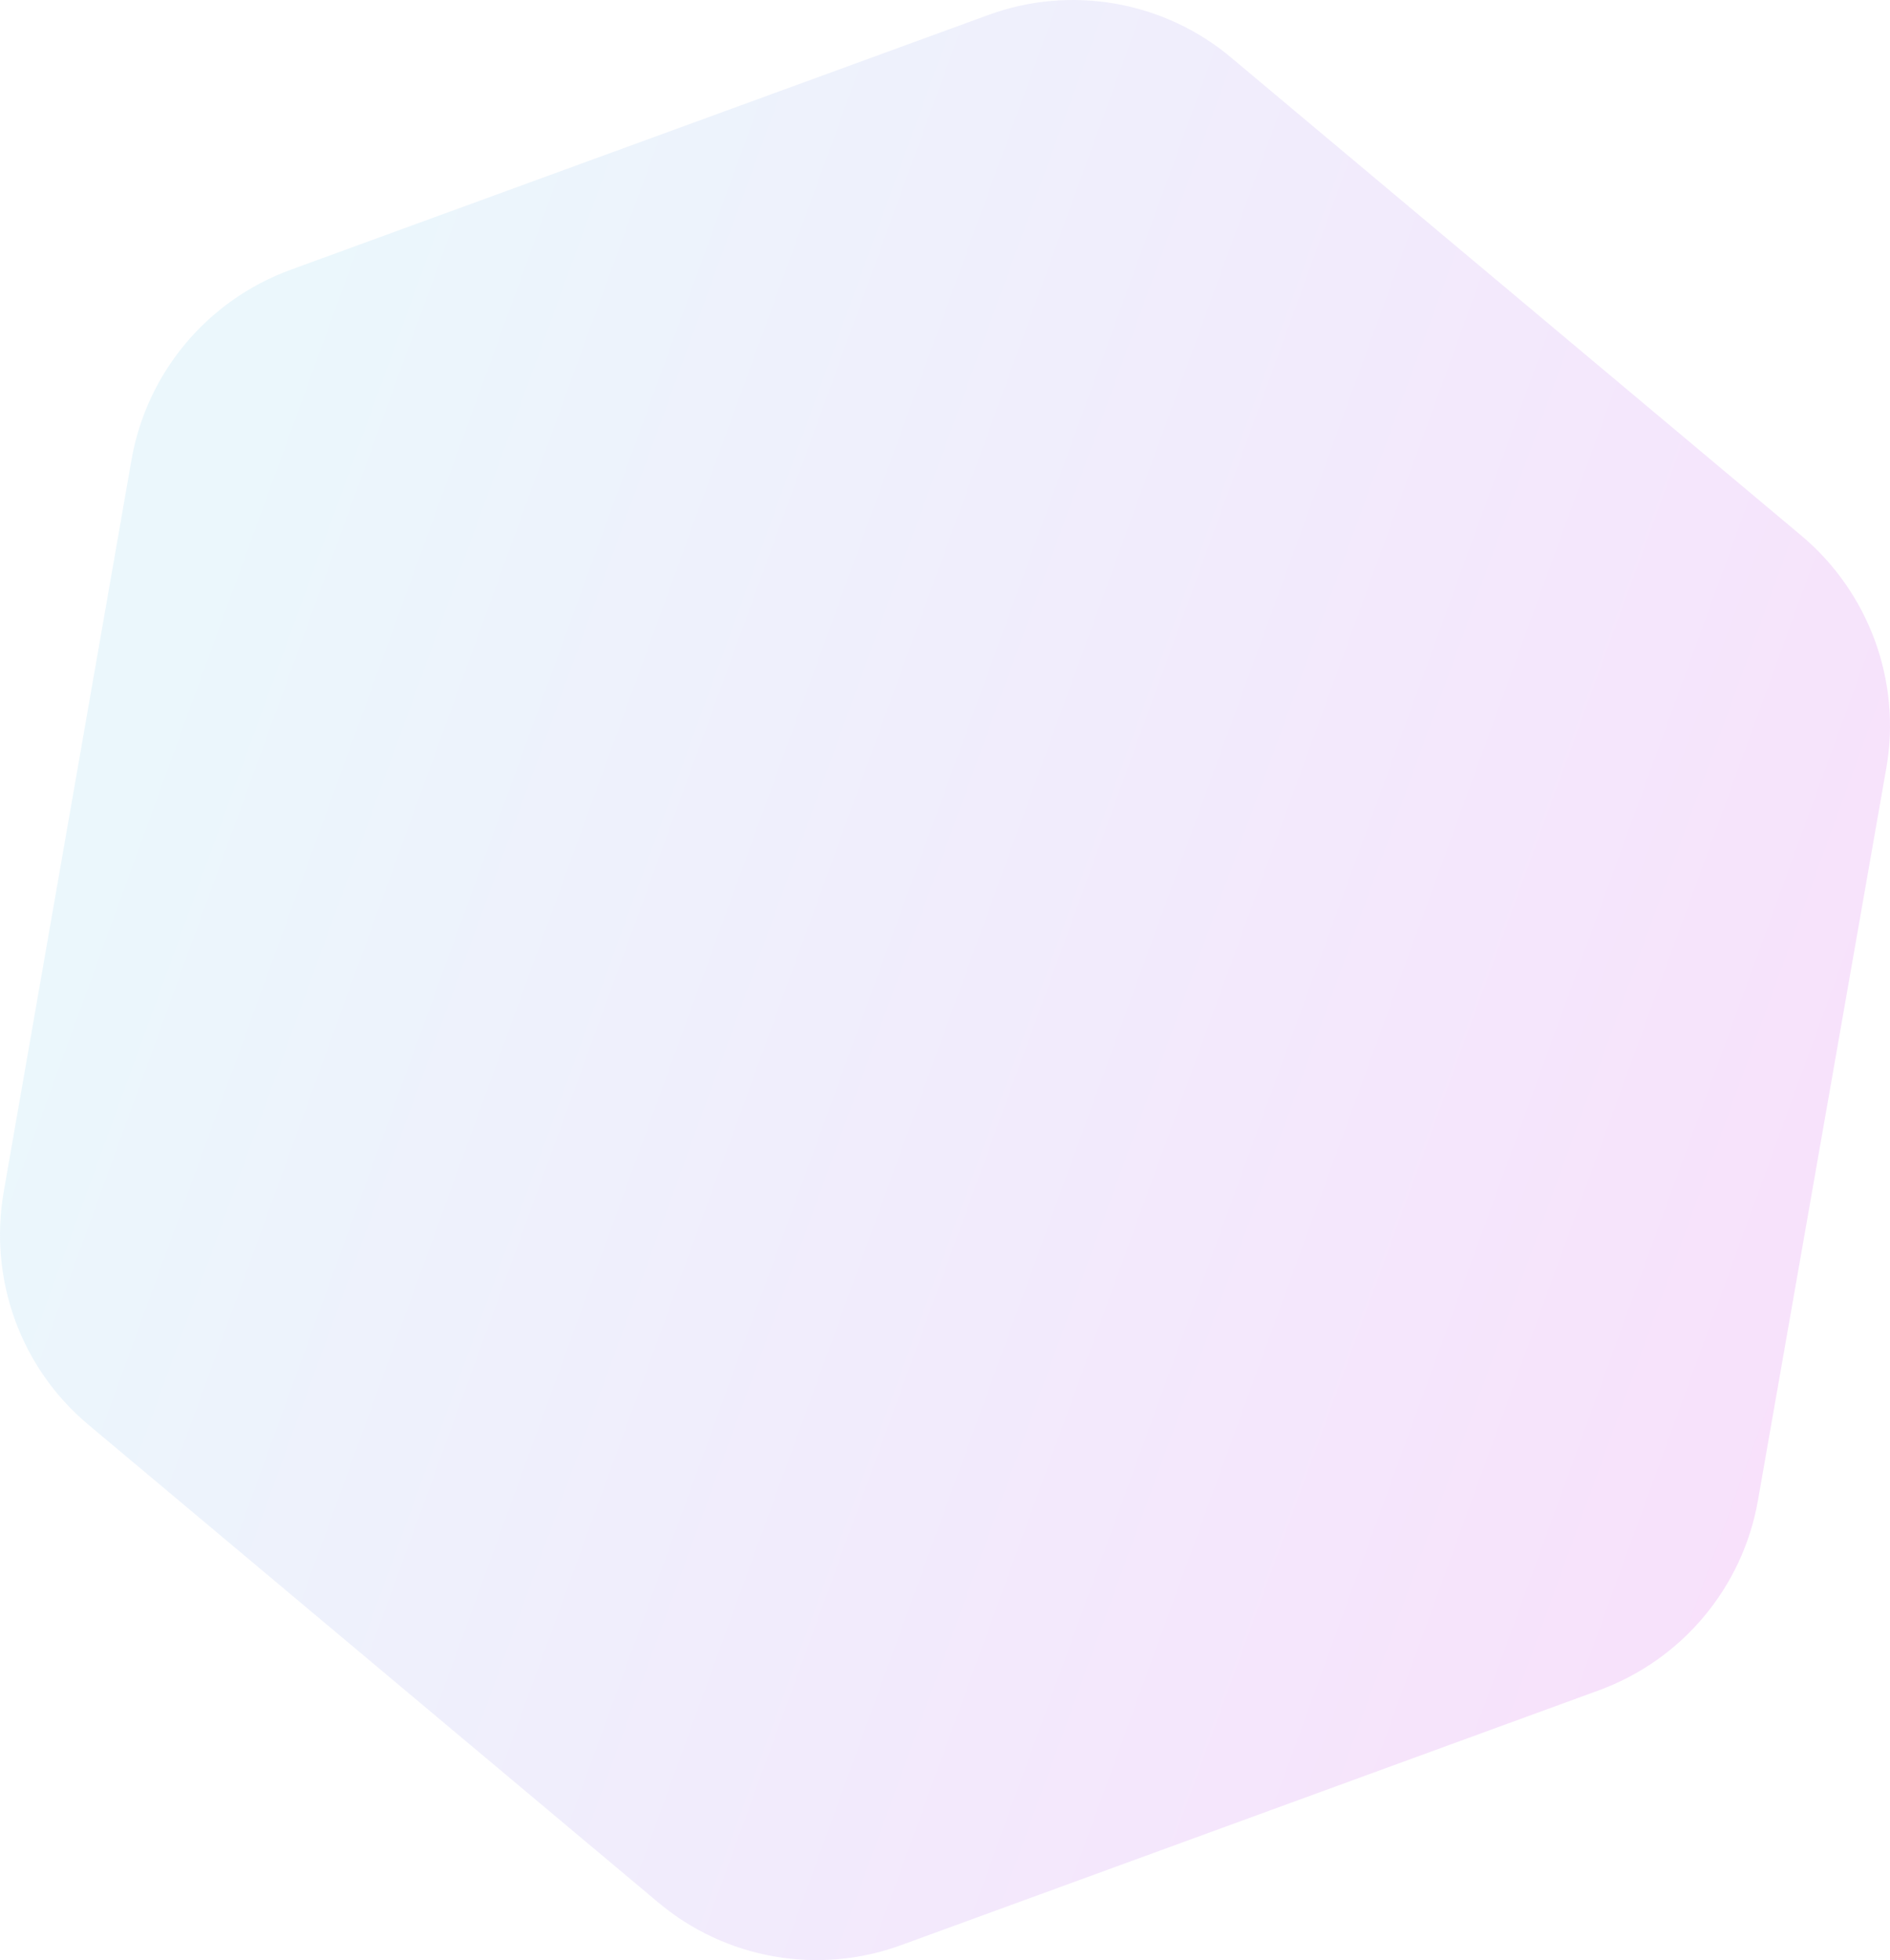 <?xml version="1.0" encoding="UTF-8" standalone="no"?>
<svg
   xmlns:dc="http://purl.org/dc/elements/1.1/"
   xmlns:cc="http://creativecommons.org/ns#"
   xmlns:rdf="http://www.w3.org/1999/02/22-rdf-syntax-ns#"
   xmlns:svg="http://www.w3.org/2000/svg"
   xmlns="http://www.w3.org/2000/svg"
   xmlns:sodipodi="http://sodipodi.sourceforge.net/DTD/sodipodi-0.dtd"
   xmlns:inkscape="http://www.inkscape.org/namespaces/inkscape"
   width="712.674"
   height="738.946"
   viewBox="0 0 712.674 738.946"
   fill="none"
   version="1.1"
   id="svg11"
   sodipodi:docname="decor-2.svg"
   inkscape:version="1.0.2-2 (e86c870879, 2021-01-15)">
  <sodipodi:namedview
     pagecolor="#ffffff"
     bordercolor="#666666"
     borderopacity="1"
     objecttolerance="10"
     gridtolerance="10"
     guidetolerance="10"
     inkscape:pageopacity="0"
     inkscape:pageshadow="2"
     inkscape:window-width="1920"
     inkscape:window-height="1027"
     id="namedview13"
     showgrid="false"
     inkscape:zoom="1.0177515"
     inkscape:cx="356.70976"
     inkscape:cy="369.47763"
     inkscape:window-x="-8"
     inkscape:window-y="-8"
     inkscape:window-maximized="1"
     inkscape:current-layer="svg11" />
  <path
     d="m 1.393,449.348 48.209,-276.1 c 5.761,-32.763 28.545,-60.02 59.945,-71.527 l 263.041,-96.038 c 31.197,-11.464 66.323,-5.339 91.802,16.163 l 214.832,180.062 c 25.436,21.3 37.821,54.884 32.059,87.647 l -48.411,276.143 c -5.762,32.763 -28.546,60.021 -59.945,71.527 l -263.041,96.038 c -31.197,11.464 -66.324,5.339 -91.802,-16.163 L 33.25,537.038 c -25.436,-21.299 -37.576,-54.724 -31.857,-87.69 z"
     fill="url(#paint0_linear)"
     fill-opacity="0.3"
     id="path2"
     style="fill:url(#paint0_linear)" />
  <defs
     id="defs9">
    <linearGradient
       id="paint0_linear"
       x1="824.85"
       y1="564.805"
       x2="136.574"
       y2="314.093"
       gradientUnits="userSpaceOnUse"
       gradientTransform="translate(-79.29,-53.022)">
      <stop
         stop-color="#EC97F4"
         id="stop4" />
      <stop
         offset="1"
         stop-color="#BDE6F8"
         id="stop6" />
    </linearGradient>
  </defs>
</svg>
